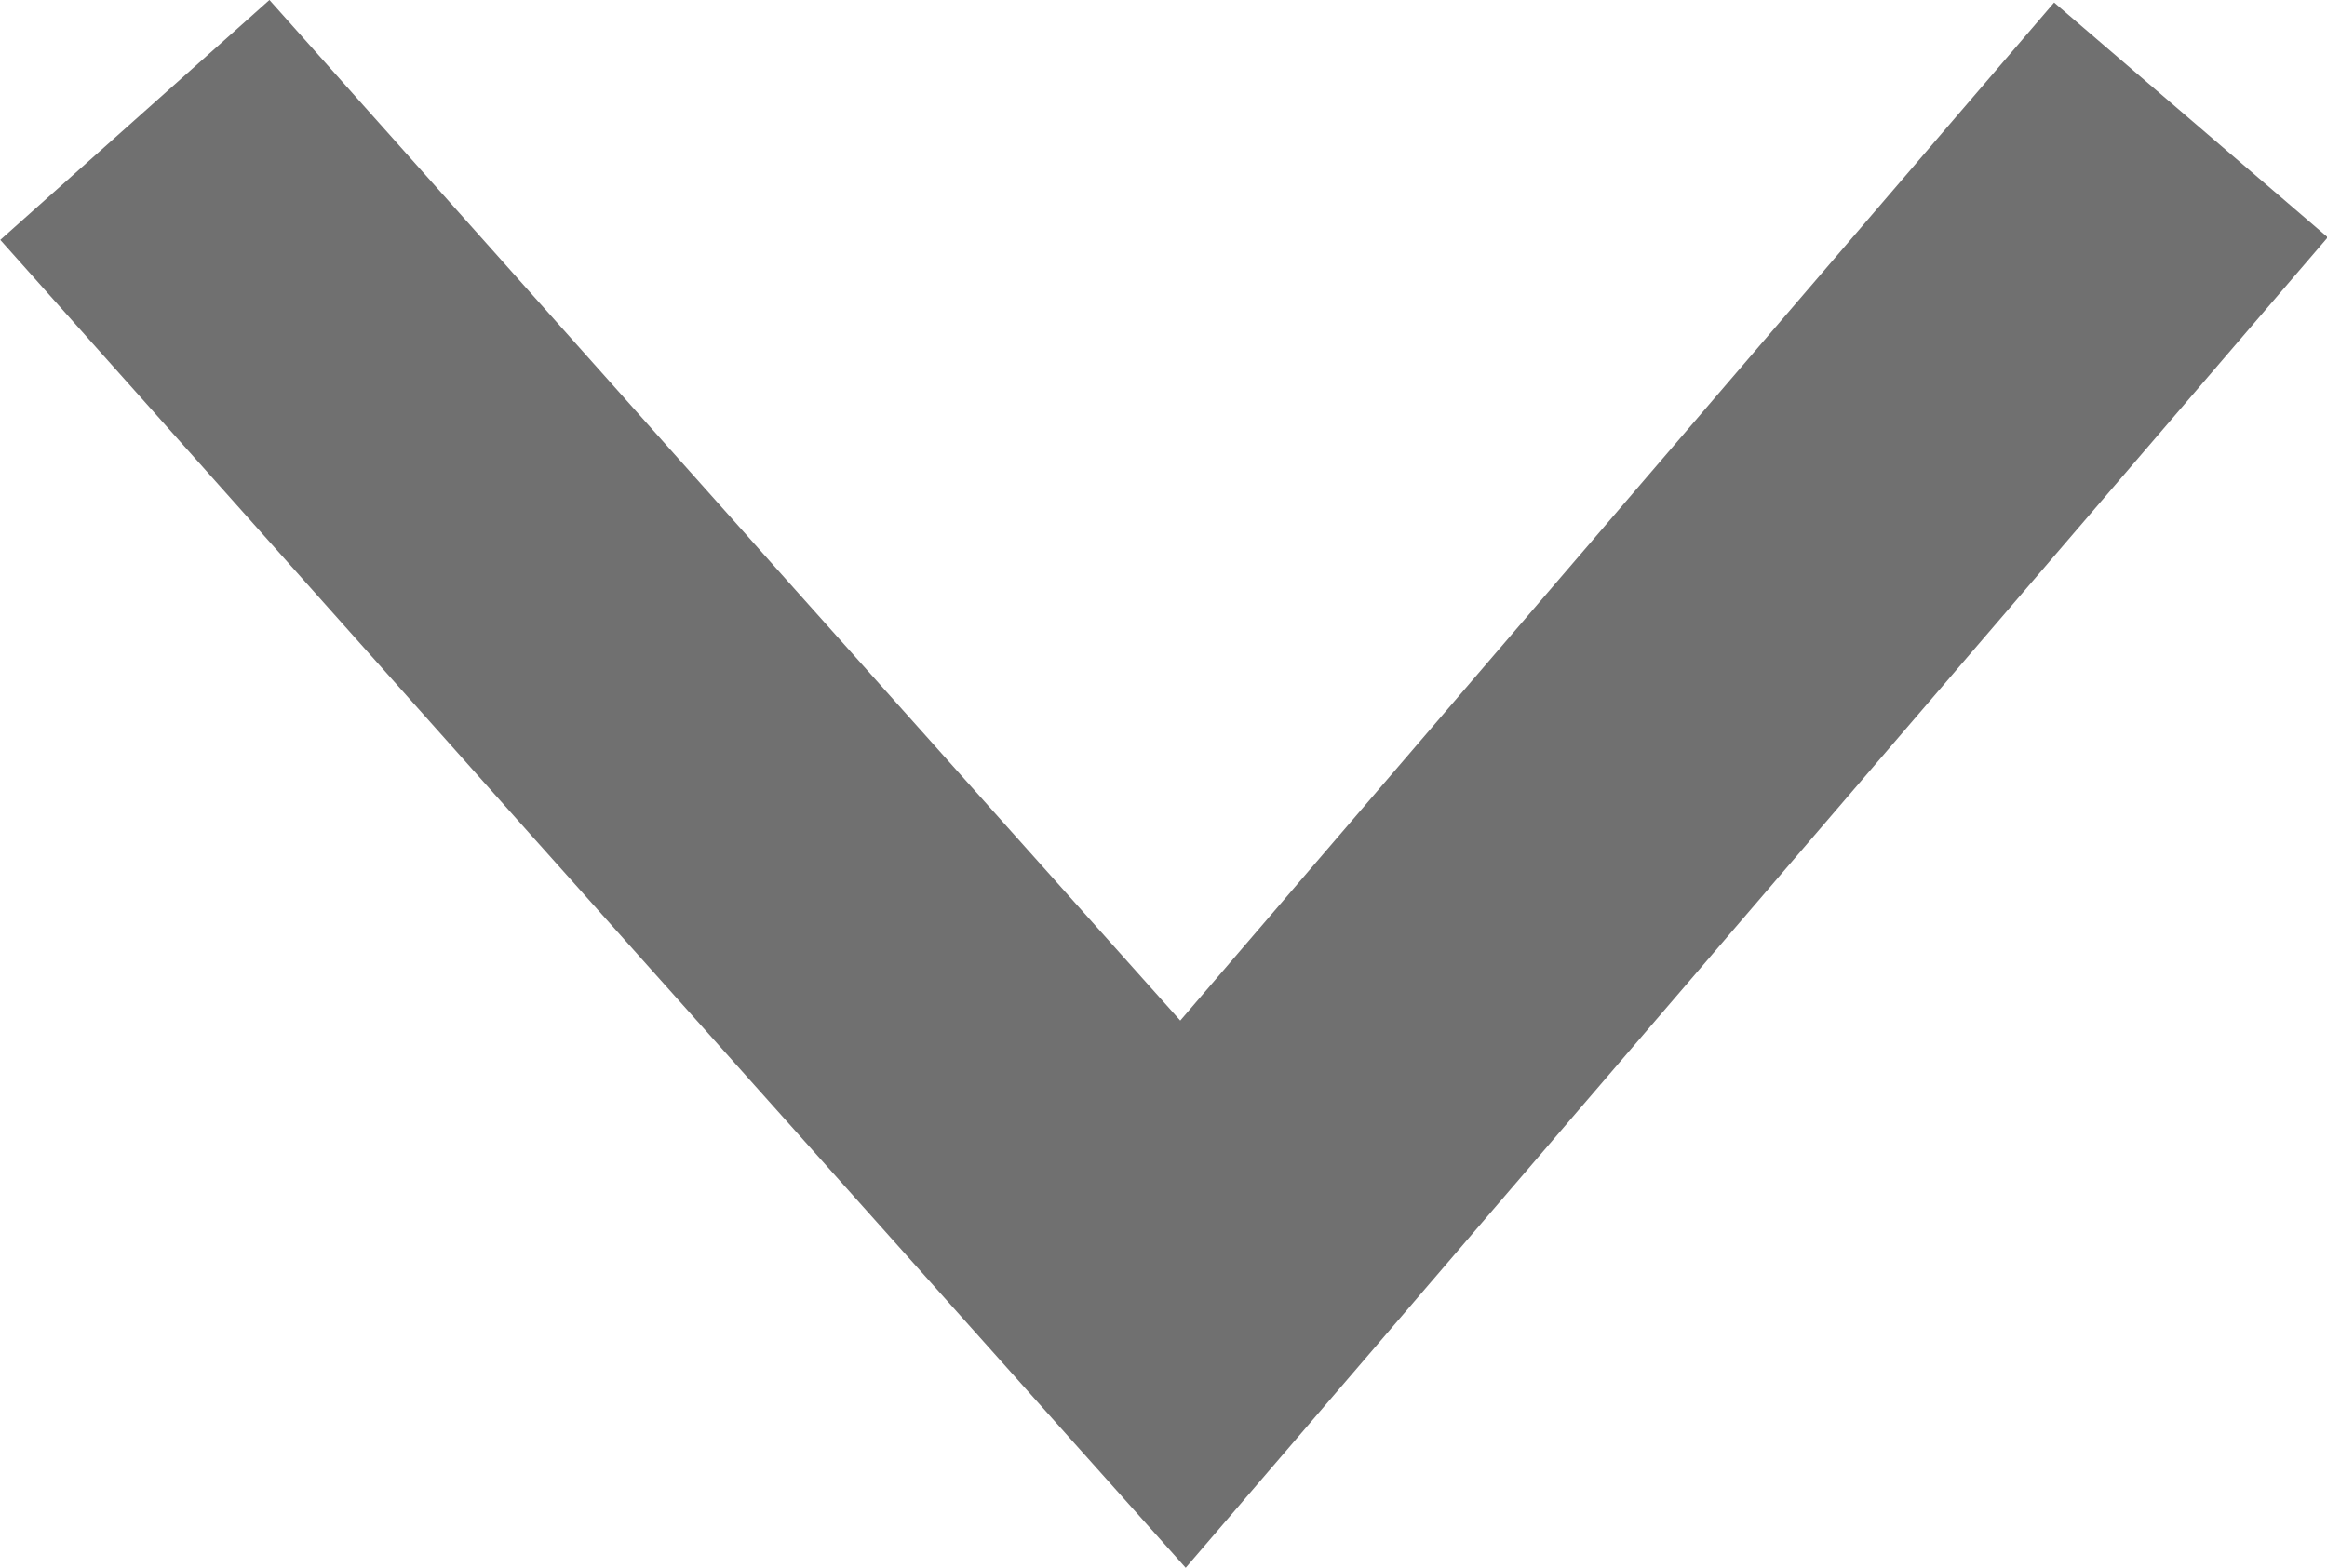<svg xmlns="http://www.w3.org/2000/svg" width="9.68" height="6.524" viewBox="0 0 9.68 6.524">
  <path id="Path_99" data-name="Path 99" d="M17178.129,3348.054l2.16,2.423,2.2,2.463,4.193-4.886" transform="translate(-17177.568 -3347.555)" fill="none" stroke="#707070" stroke-width="1.5"/>
</svg>
